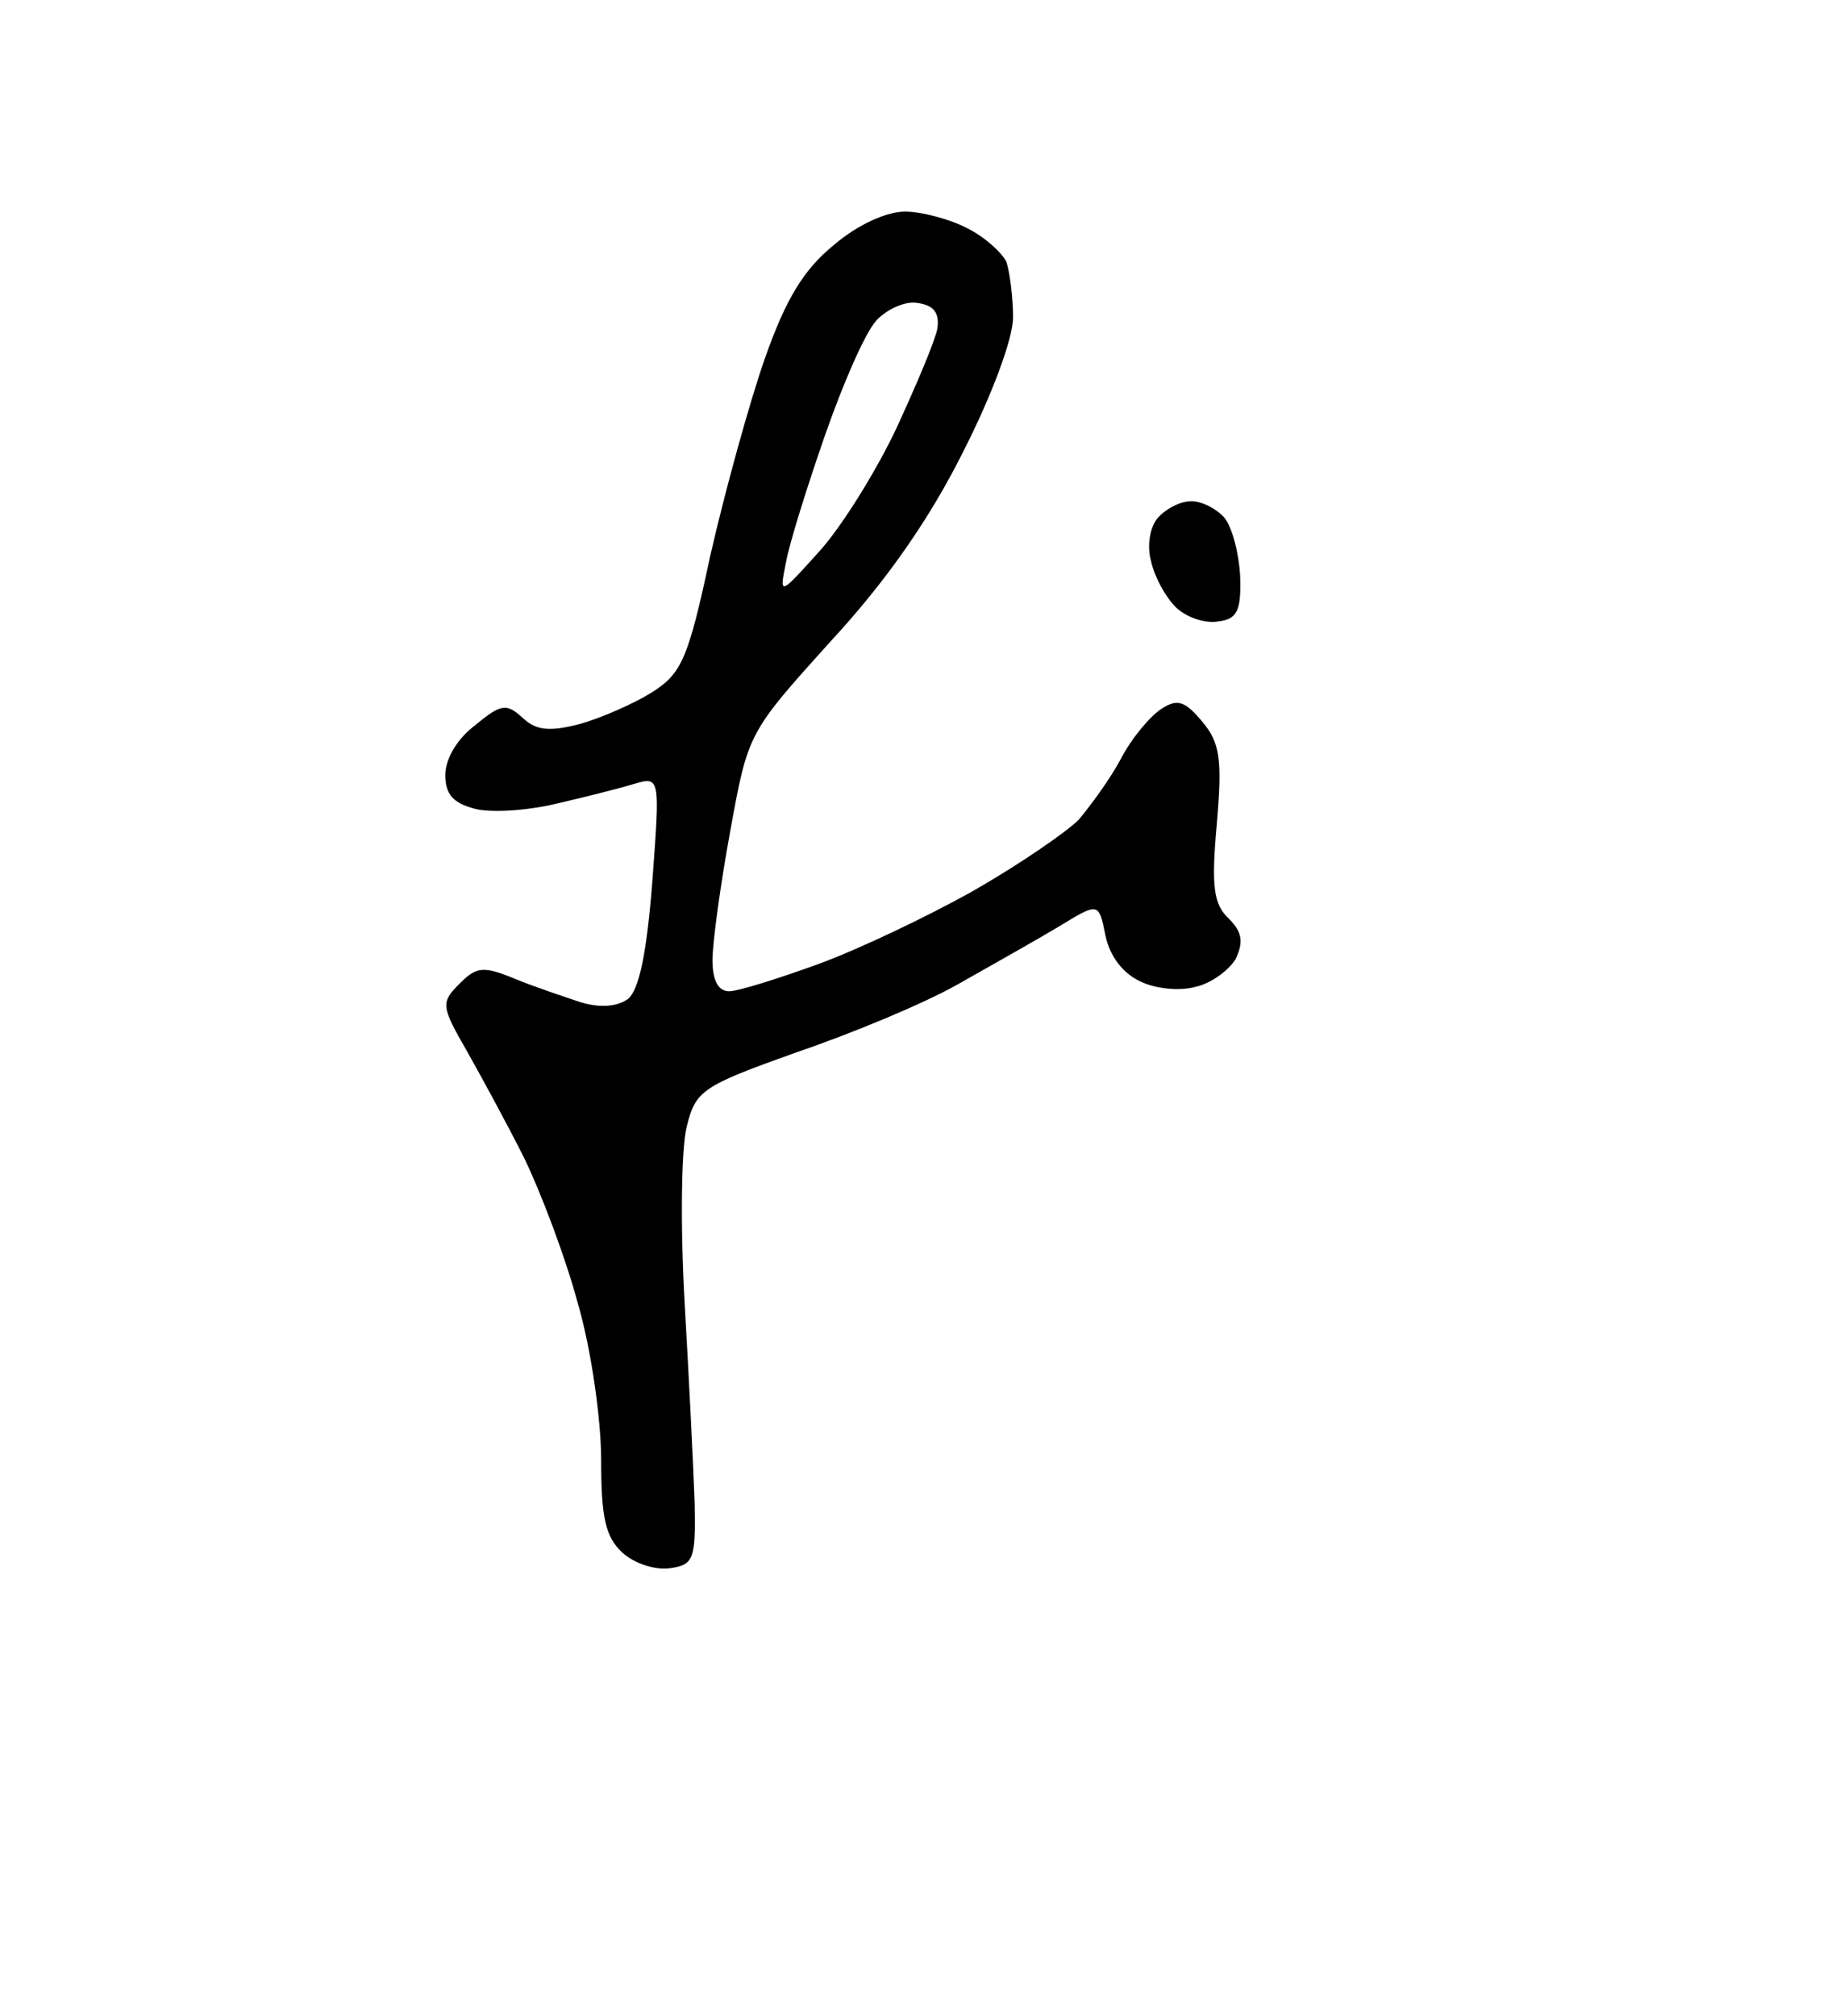 <?xml version="1.0" standalone="no"?>
<!DOCTYPE svg PUBLIC "-//W3C//DTD SVG 20010904//EN"
 "http://www.w3.org/TR/2001/REC-SVG-20010904/DTD/svg10.dtd">
<svg version="1.0" xmlns="http://www.w3.org/2000/svg"
 width="166pt" height="181pt" viewBox="0 0 166 181"
 preserveAspectRatio="xMidYMid meet">
<g transform="translate(0,181) scale(0.1,-0.1)"
fill="#000000" stroke="none">
<path d="M813 1620 c-17 0 -43 -12 -64 -30 -27 -22 -43 -48 -62 -102 -14 -40
-36 -120 -49 -177 -20 -94 -26 -106 -53 -123 -16 -10 -46 -23 -64 -28 -27 -7
-39 -6 -51 5 -15 14 -20 13 -43 -6 -16 -12 -27 -30 -27 -45 0 -17 7 -25 26
-30 14 -4 46 -2 72 4 26 6 58 14 71 18 24 7 24 7 17 -87 -5 -65 -12 -98 -22
-106 -10 -7 -25 -8 -42 -3 -15 5 -42 14 -59 21 -29 12 -35 11 -50 -4 -17 -17
-17 -20 6 -60 13 -23 37 -67 52 -97 15 -31 37 -89 48 -130 12 -41 21 -104 21
-141 0 -52 4 -69 19 -83 11 -10 30 -16 43 -14 21 3 23 8 22 58 -1 30 -5 111
-9 180 -4 71 -3 140 2 159 8 32 14 36 98 66 50 17 115 44 145 61 30 17 71 40
91 52 36 22 36 22 42 -8 4 -19 16 -34 31 -41 14 -7 36 -9 50 -5 14 3 30 15 36
25 7 15 6 24 -6 36 -14 13 -16 29 -11 85 5 58 3 73 -13 92 -15 18 -22 21 -36
12 -10 -6 -27 -26 -37 -45 -10 -19 -28 -43 -38 -55 -11 -11 -53 -40 -95 -64
-41 -23 -104 -53 -140 -66 -36 -13 -71 -24 -79 -24 -10 0 -15 10 -15 28 0 15
7 67 16 116 16 88 16 88 90 170 50 54 89 110 119 170 26 51 45 102 45 121 0
18 -3 41 -6 50 -4 8 -19 22 -35 30 -15 8 -41 15 -56 15z m11 -82 c15 -2 20 -9
18 -23 -2 -11 -19 -51 -37 -90 -18 -38 -49 -88 -69 -110 -36 -40 -36 -40 -30
-10 3 17 19 68 35 114 16 46 36 92 46 103 9 10 26 18 37 16z M1070 1360 c-10
0 -23 -7 -30 -15 -7 -8 -10 -25 -6 -39 3 -14 13 -32 22 -41 9 -9 26 -15 38
-13 17 2 21 9 20 40 -1 21 -7 44 -14 53 -7 8 -20 15 -30 15z"/>
</g>
</svg>
